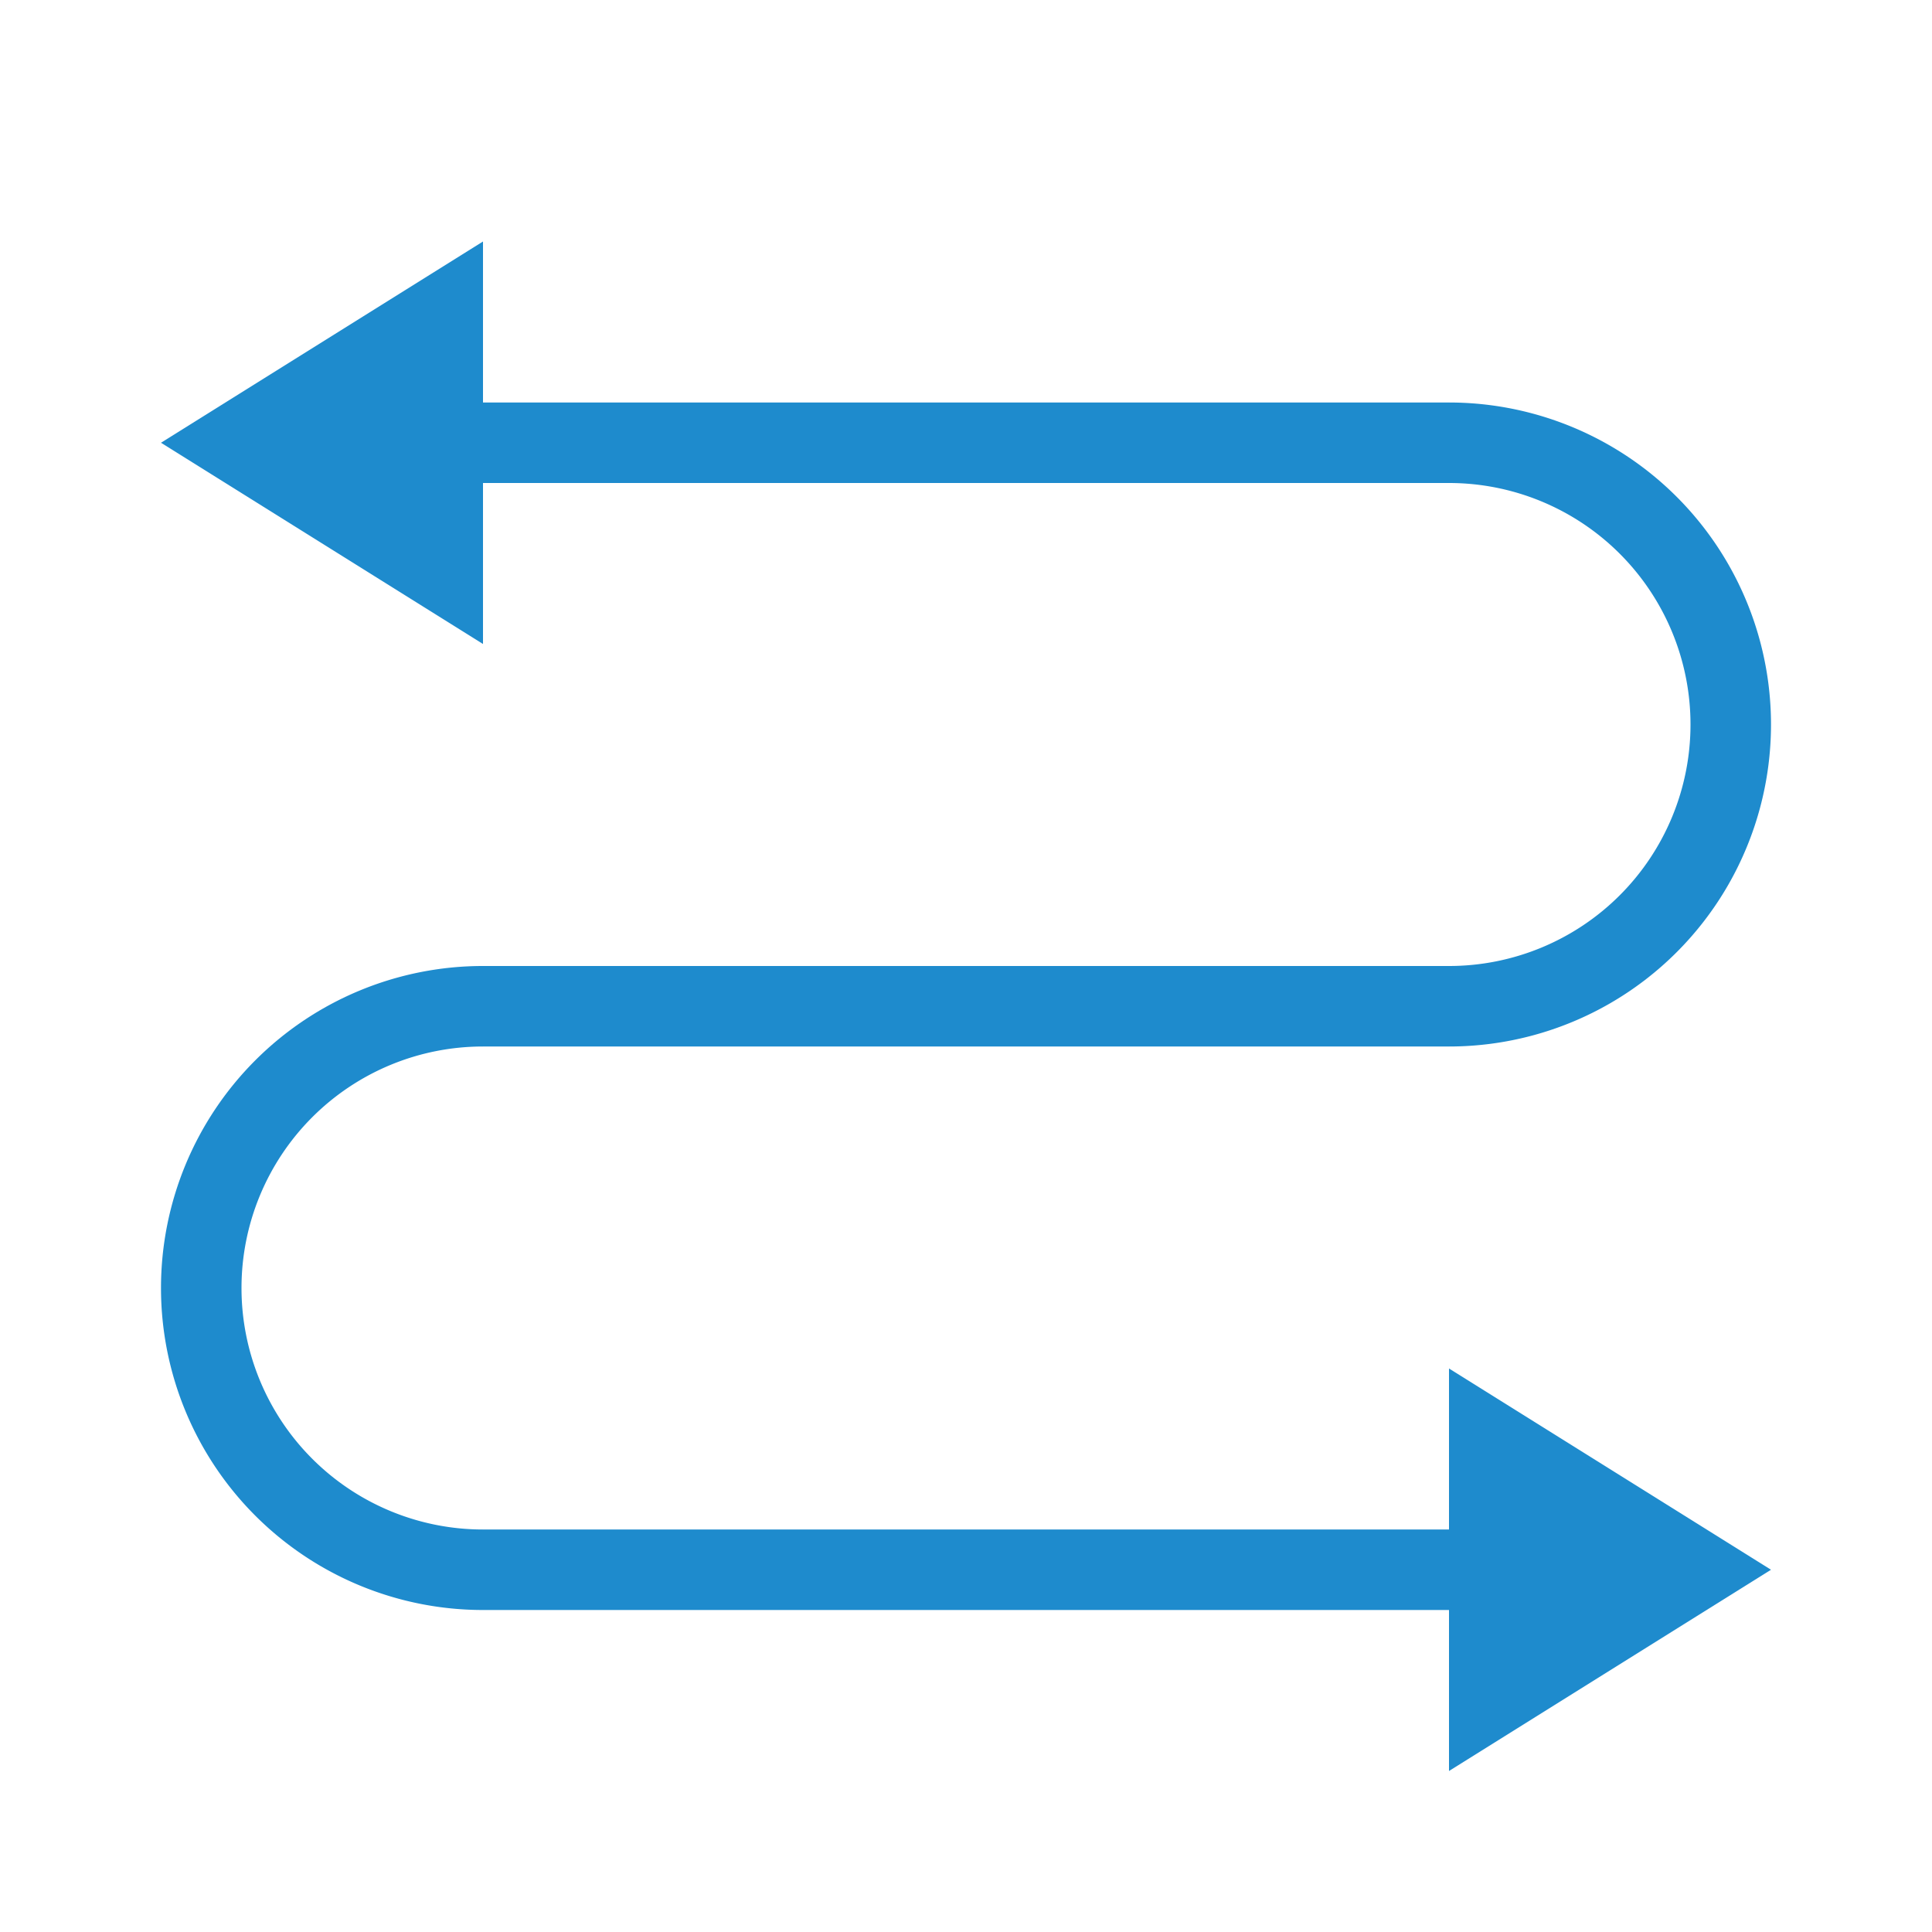 <svg viewBox="0 0 24 24" xmlns="http://www.w3.org/2000/svg"><g fill="#1e8bcd"><path d="m22 19.5-4-2.5v5z" fill-rule="evenodd"/><path d="m2 5.5 4-2.5v5z" fill-rule="evenodd"/><path d="m6 5h12v1h-12z"/><path d="m6 19h12v1h-12z"/><path d="m6 12h12v1h-12z"/><path d="m18 5v1a3 3 0 0 1 3 3 3 3 0 0 1 -3 3v1a4 4 0 0 0 4-4 4 4 0 0 0 -4-4z"/><path d="m6 12v1a3 3 0 0 0 -3 3 3 3 0 0 0 3 3v1a4 4 0 0 1 -4-4 4 4 0 0 1 4-4z"/></g></svg>